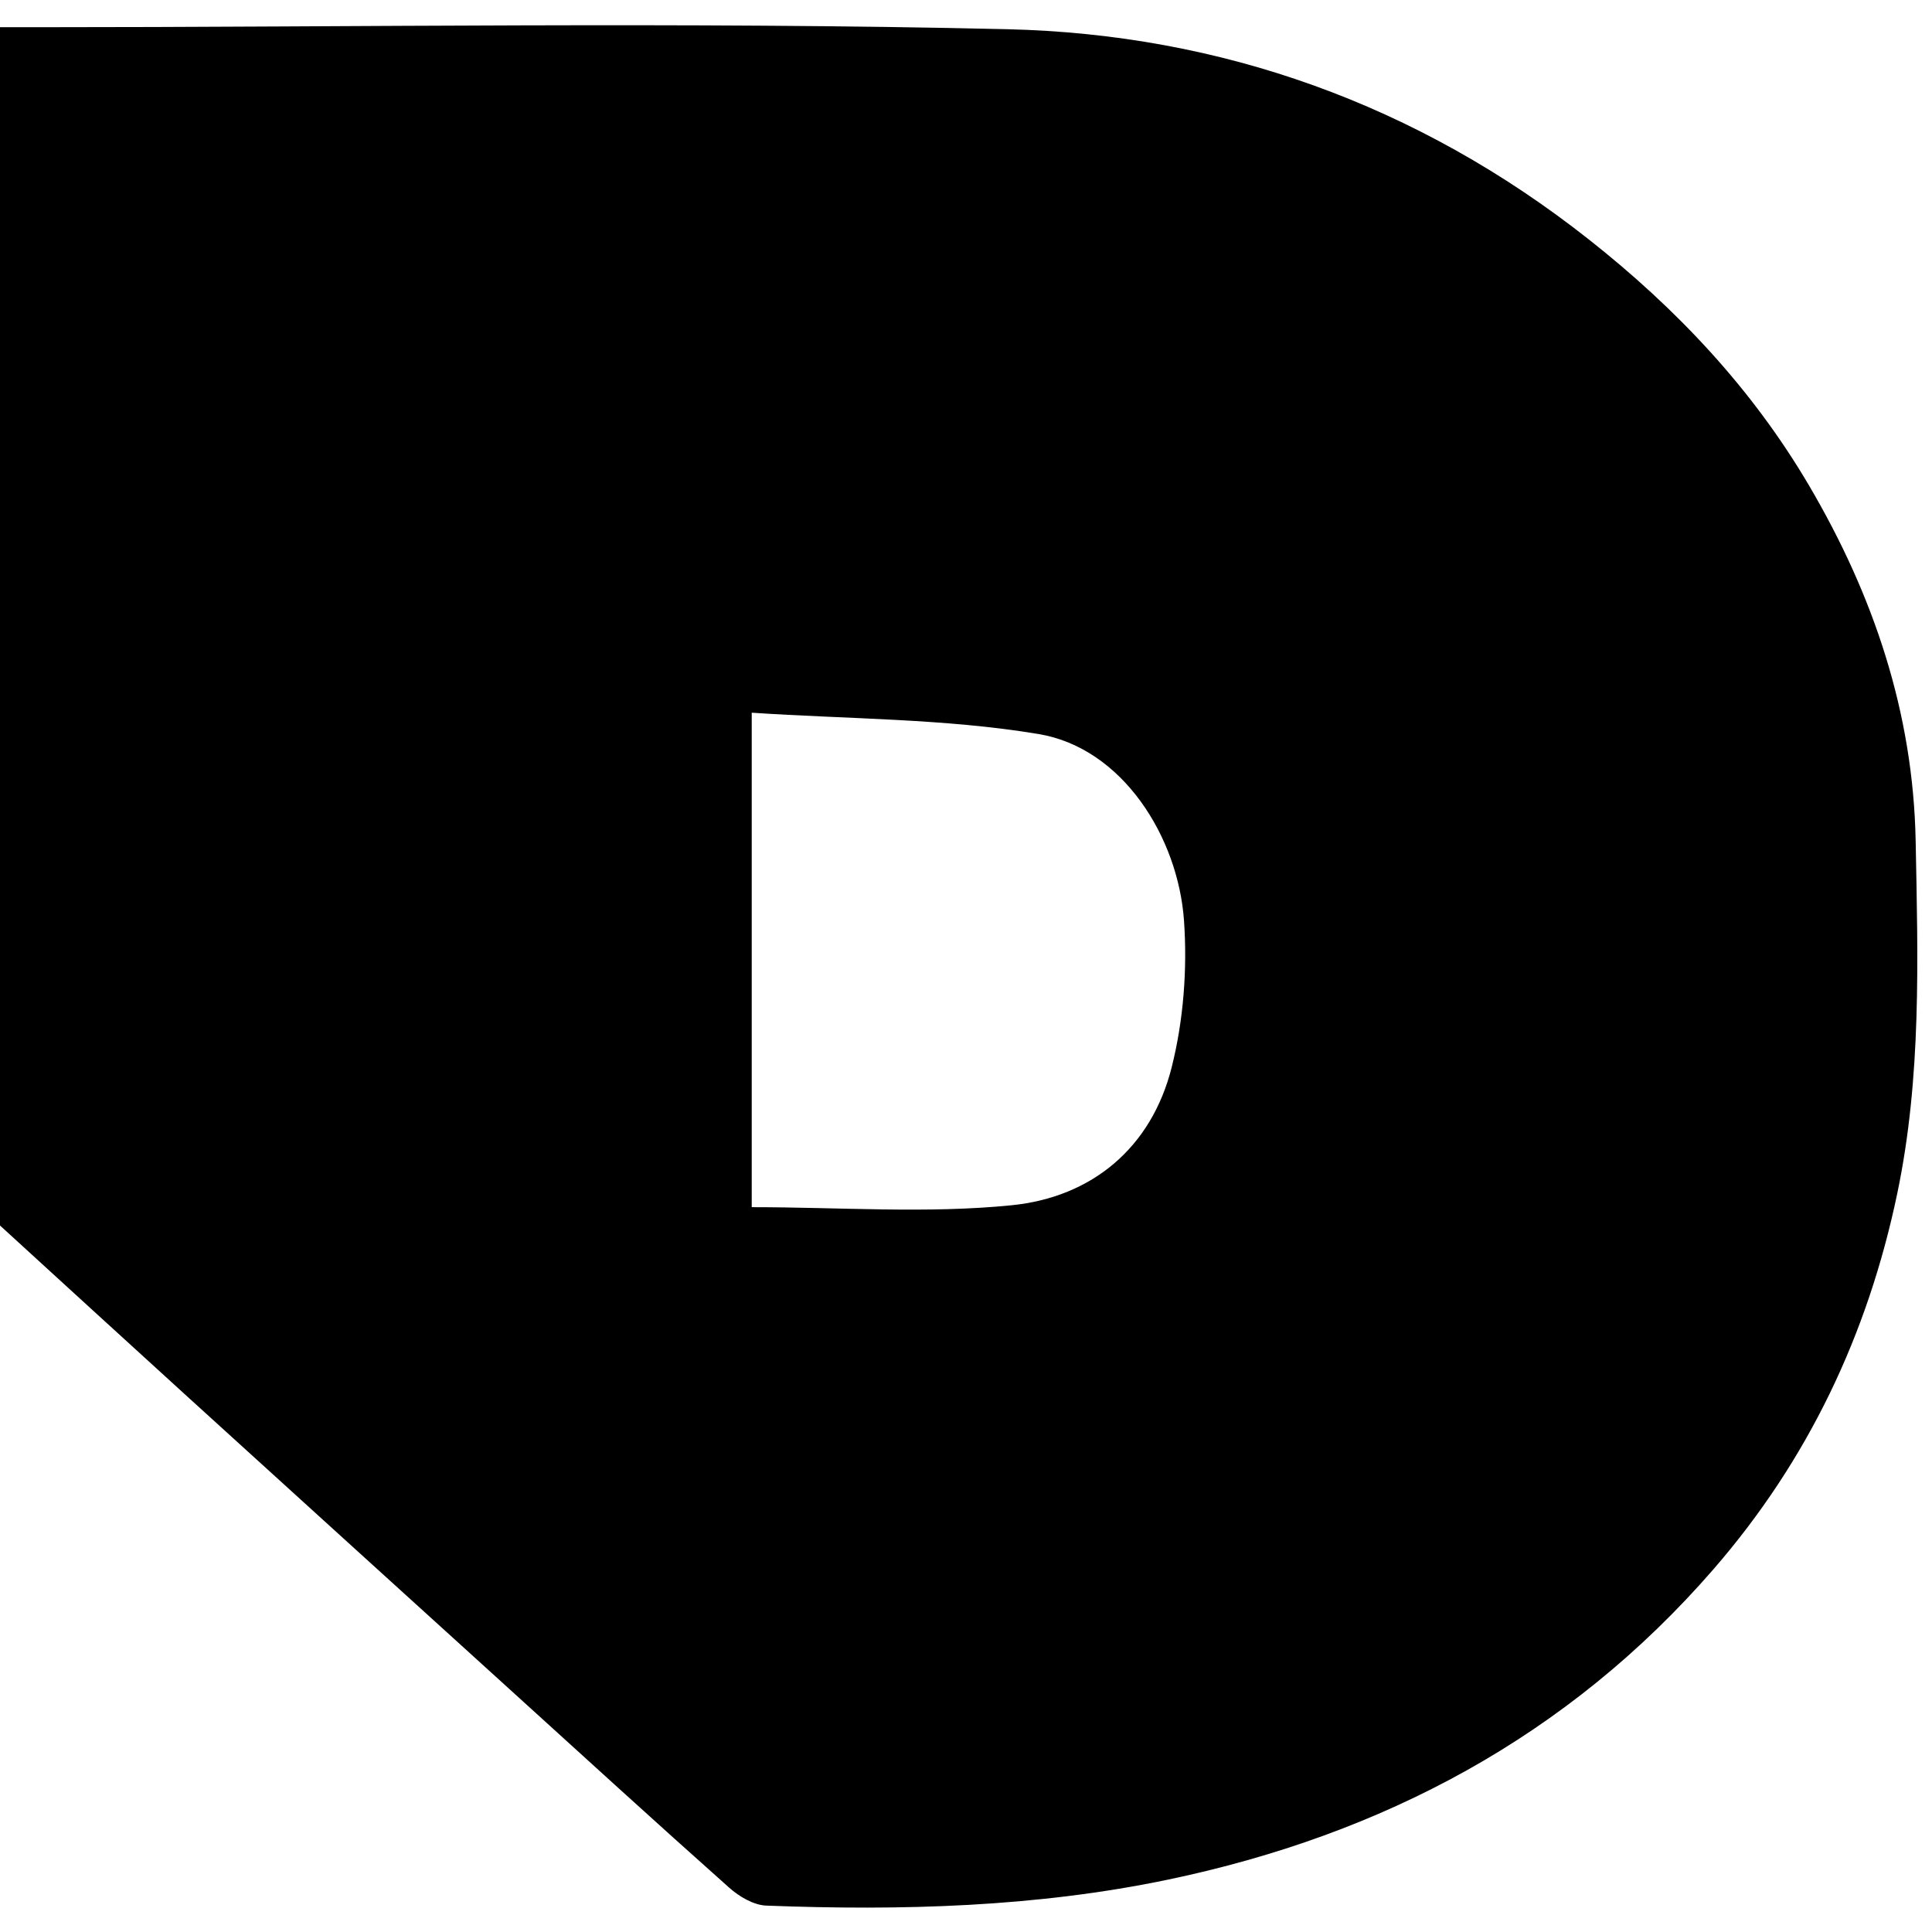 <?xml version="1.0" encoding="iso-8859-1"?>
<!-- Generator: Adobe Illustrator 19.0.0, SVG Export Plug-In . SVG Version: 6.00 Build 0)  -->
<svg version="1.1" id="Layer_1" xmlns="http://www.w3.org/2000/svg" xmlns:xlink="http://www.w3.org/1999/xlink" x="0px" y="0px"
	 viewBox="0 0 2000 2000" style="enable-background:new 0 0 2000 2000;" xml:space="preserve">
<path d="M0,1268.637C0,855.064,0,443.838,0,28.185c12.085,0,23.408,0,34.737,0c335.967,0,672.071-5.797,1007.85,2.049
	c221.745,5.183,425.057,77.986,601.982,217.498c91.138,71.866,169.04,154.467,227.936,254.523
	c66.909,113.674,108.051,235.439,110.578,368.294c2.327,122.153,6.198,244.481-19.117,365.263
	c-30.524,145.678-92.159,275.715-190.18,388.646c-150.557,173.454-342.876,274.888-564.207,321.232
	c-136.668,28.617-276.665,32.359-416.313,26.995c-13.139-0.504-28.074-9.364-38.415-18.568
	c-77.055-68.557-153.193-138.148-229.57-207.468c-110.565-100.354-221.156-200.688-331.618-301.165
	C128.603,1386.311,63.755,1326.873,0,1268.637z M778.183,737.791c0,179.852,0,348.124,0,511.871
	c91.526,0,181.068,6.844,269.039-1.984c83.06-8.337,144.734-59.425,165.712-142.873c12.253-48.755,16.267-101.627,12.738-151.856
	c-6.03-85.903-63.348-178.56-150.537-193.075C978.07,743.704,878.194,744.48,778.183,737.791z"/>
</svg>
